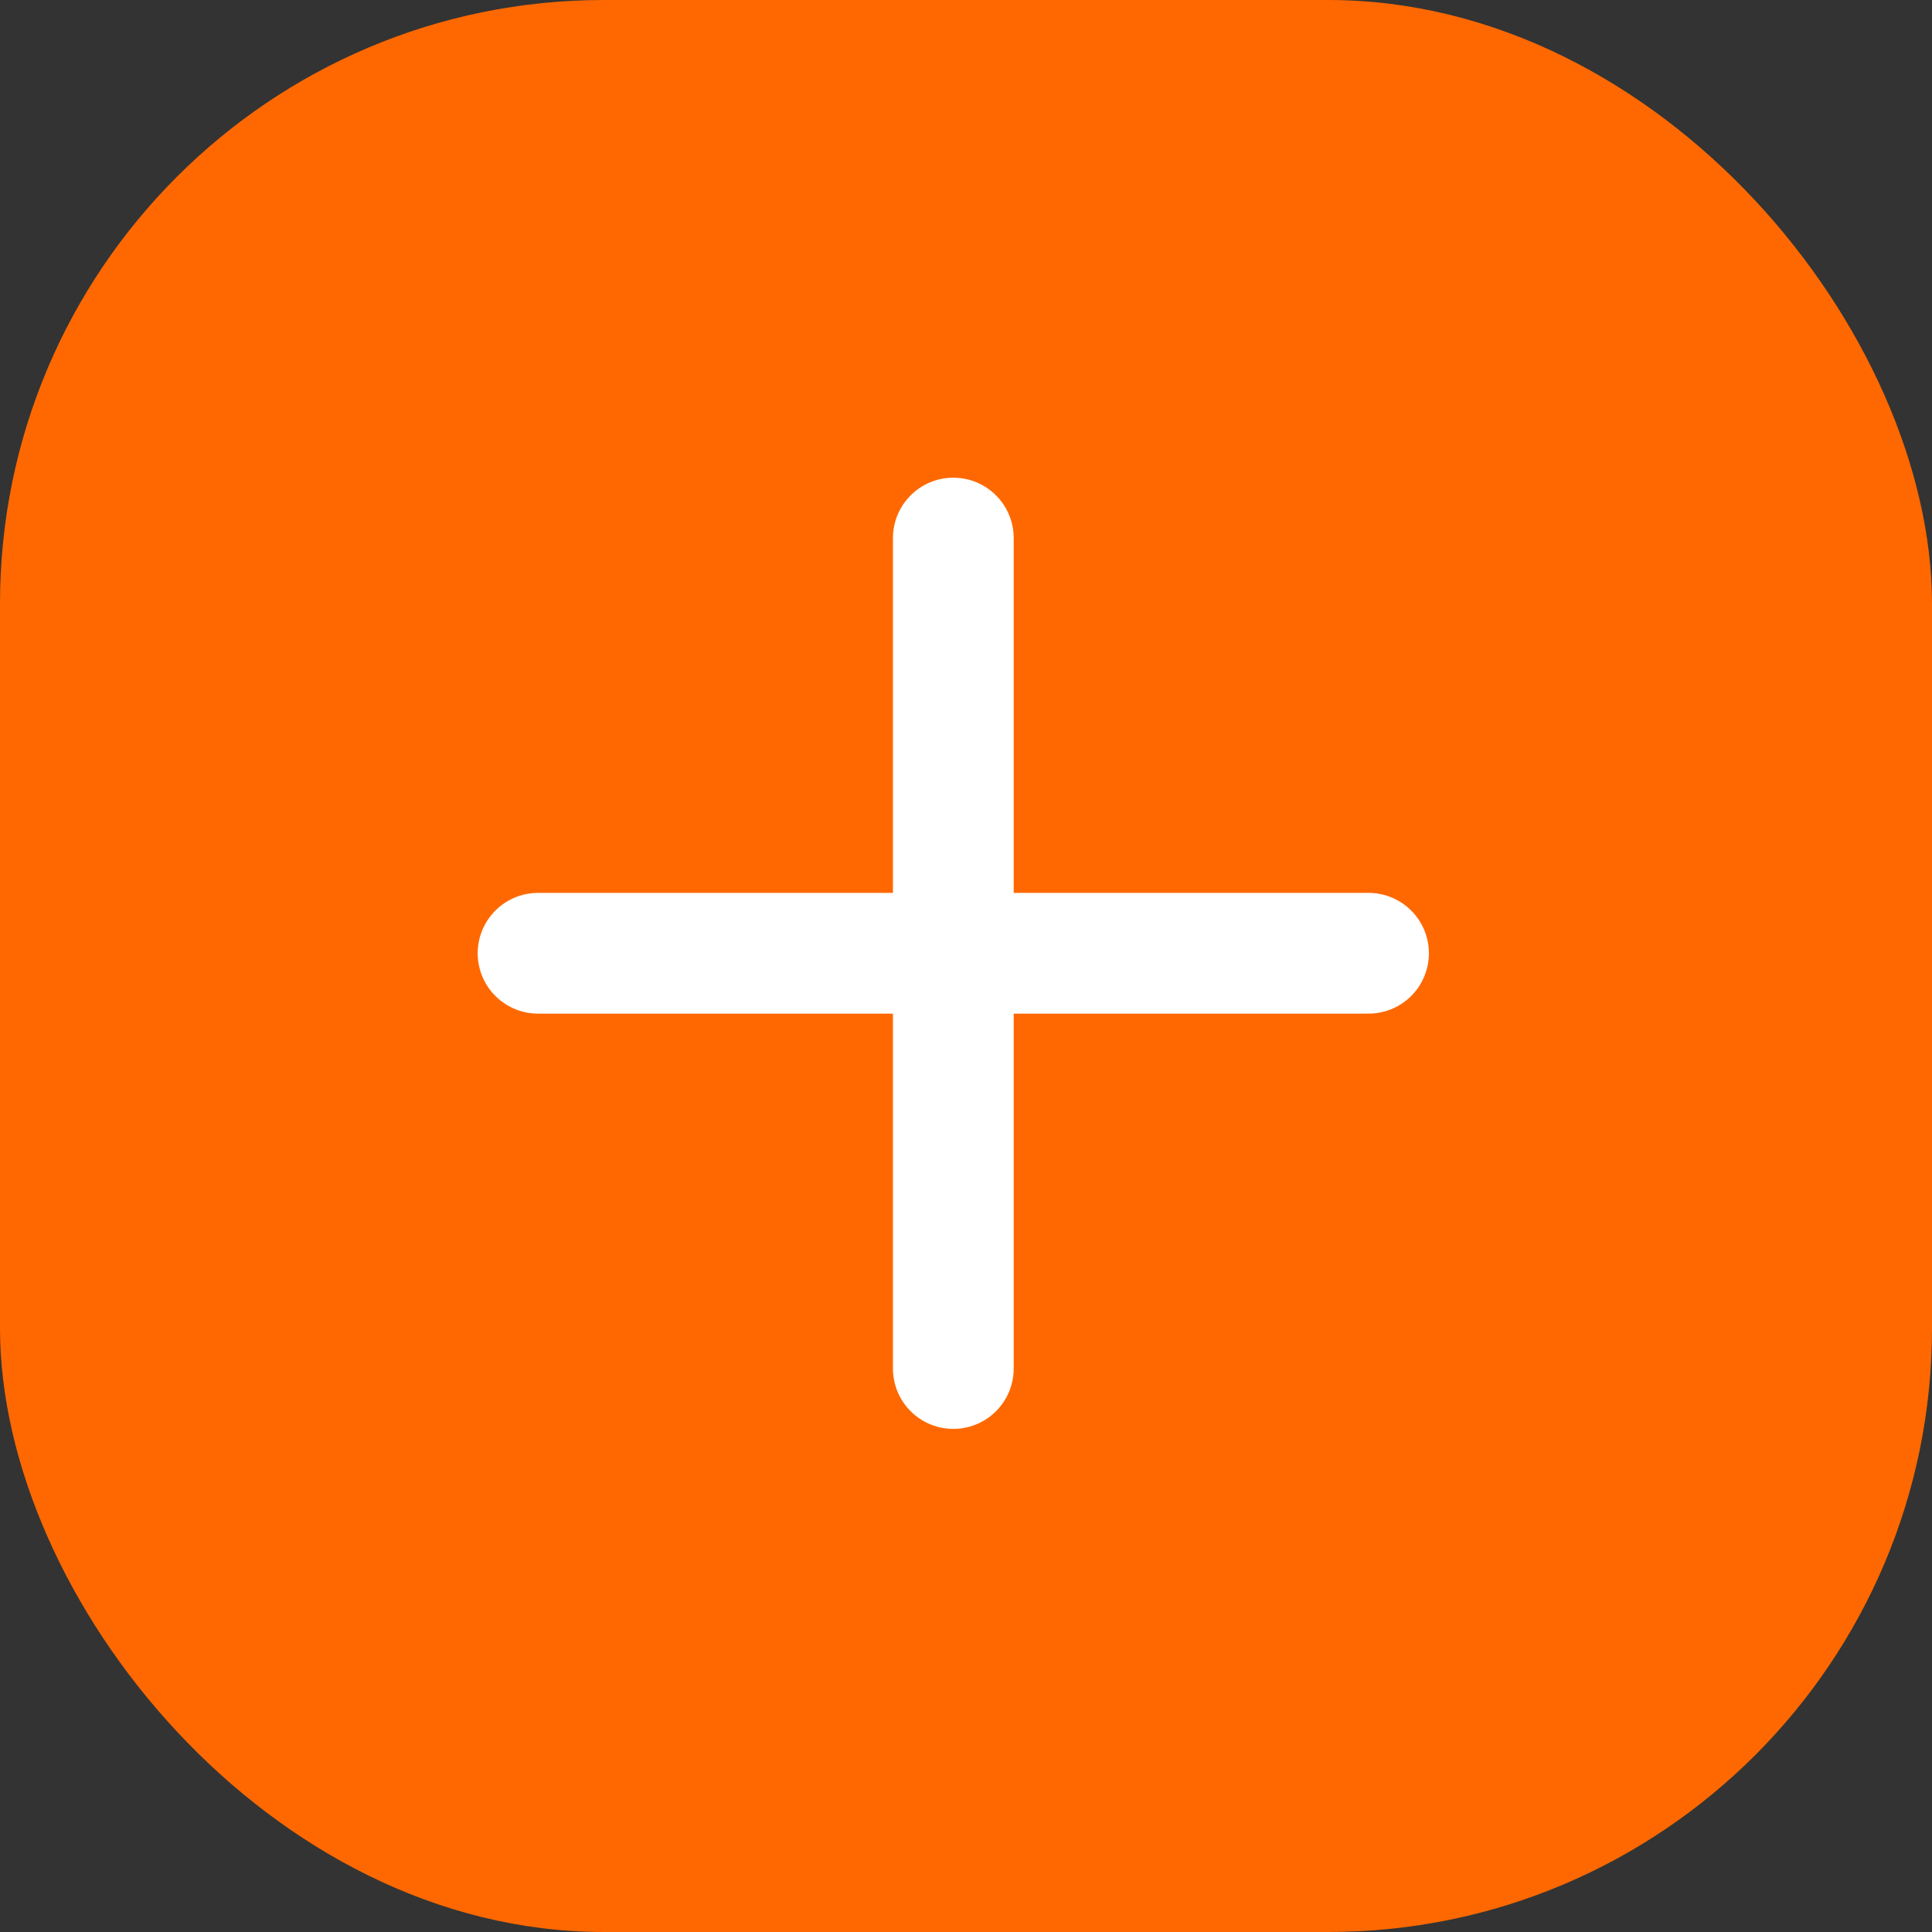 <svg width="32" height="32" viewBox="0 0 32 32" fill="none" xmlns="http://www.w3.org/2000/svg">
<rect x="0" y="0" width="32" height="32" fill="#333333" stroke="none"/>
<rect width="32" height="32" rx="10" fill="#FF6800"/>
<path d="M15.79 8.912V22.667" stroke="white" stroke-width="2" stroke-linecap="round" stroke-linejoin="round"/>
<path d="M8.912 15.789H22.667" stroke="white" stroke-width="2" stroke-linecap="round" stroke-linejoin="round"/>
</svg>
